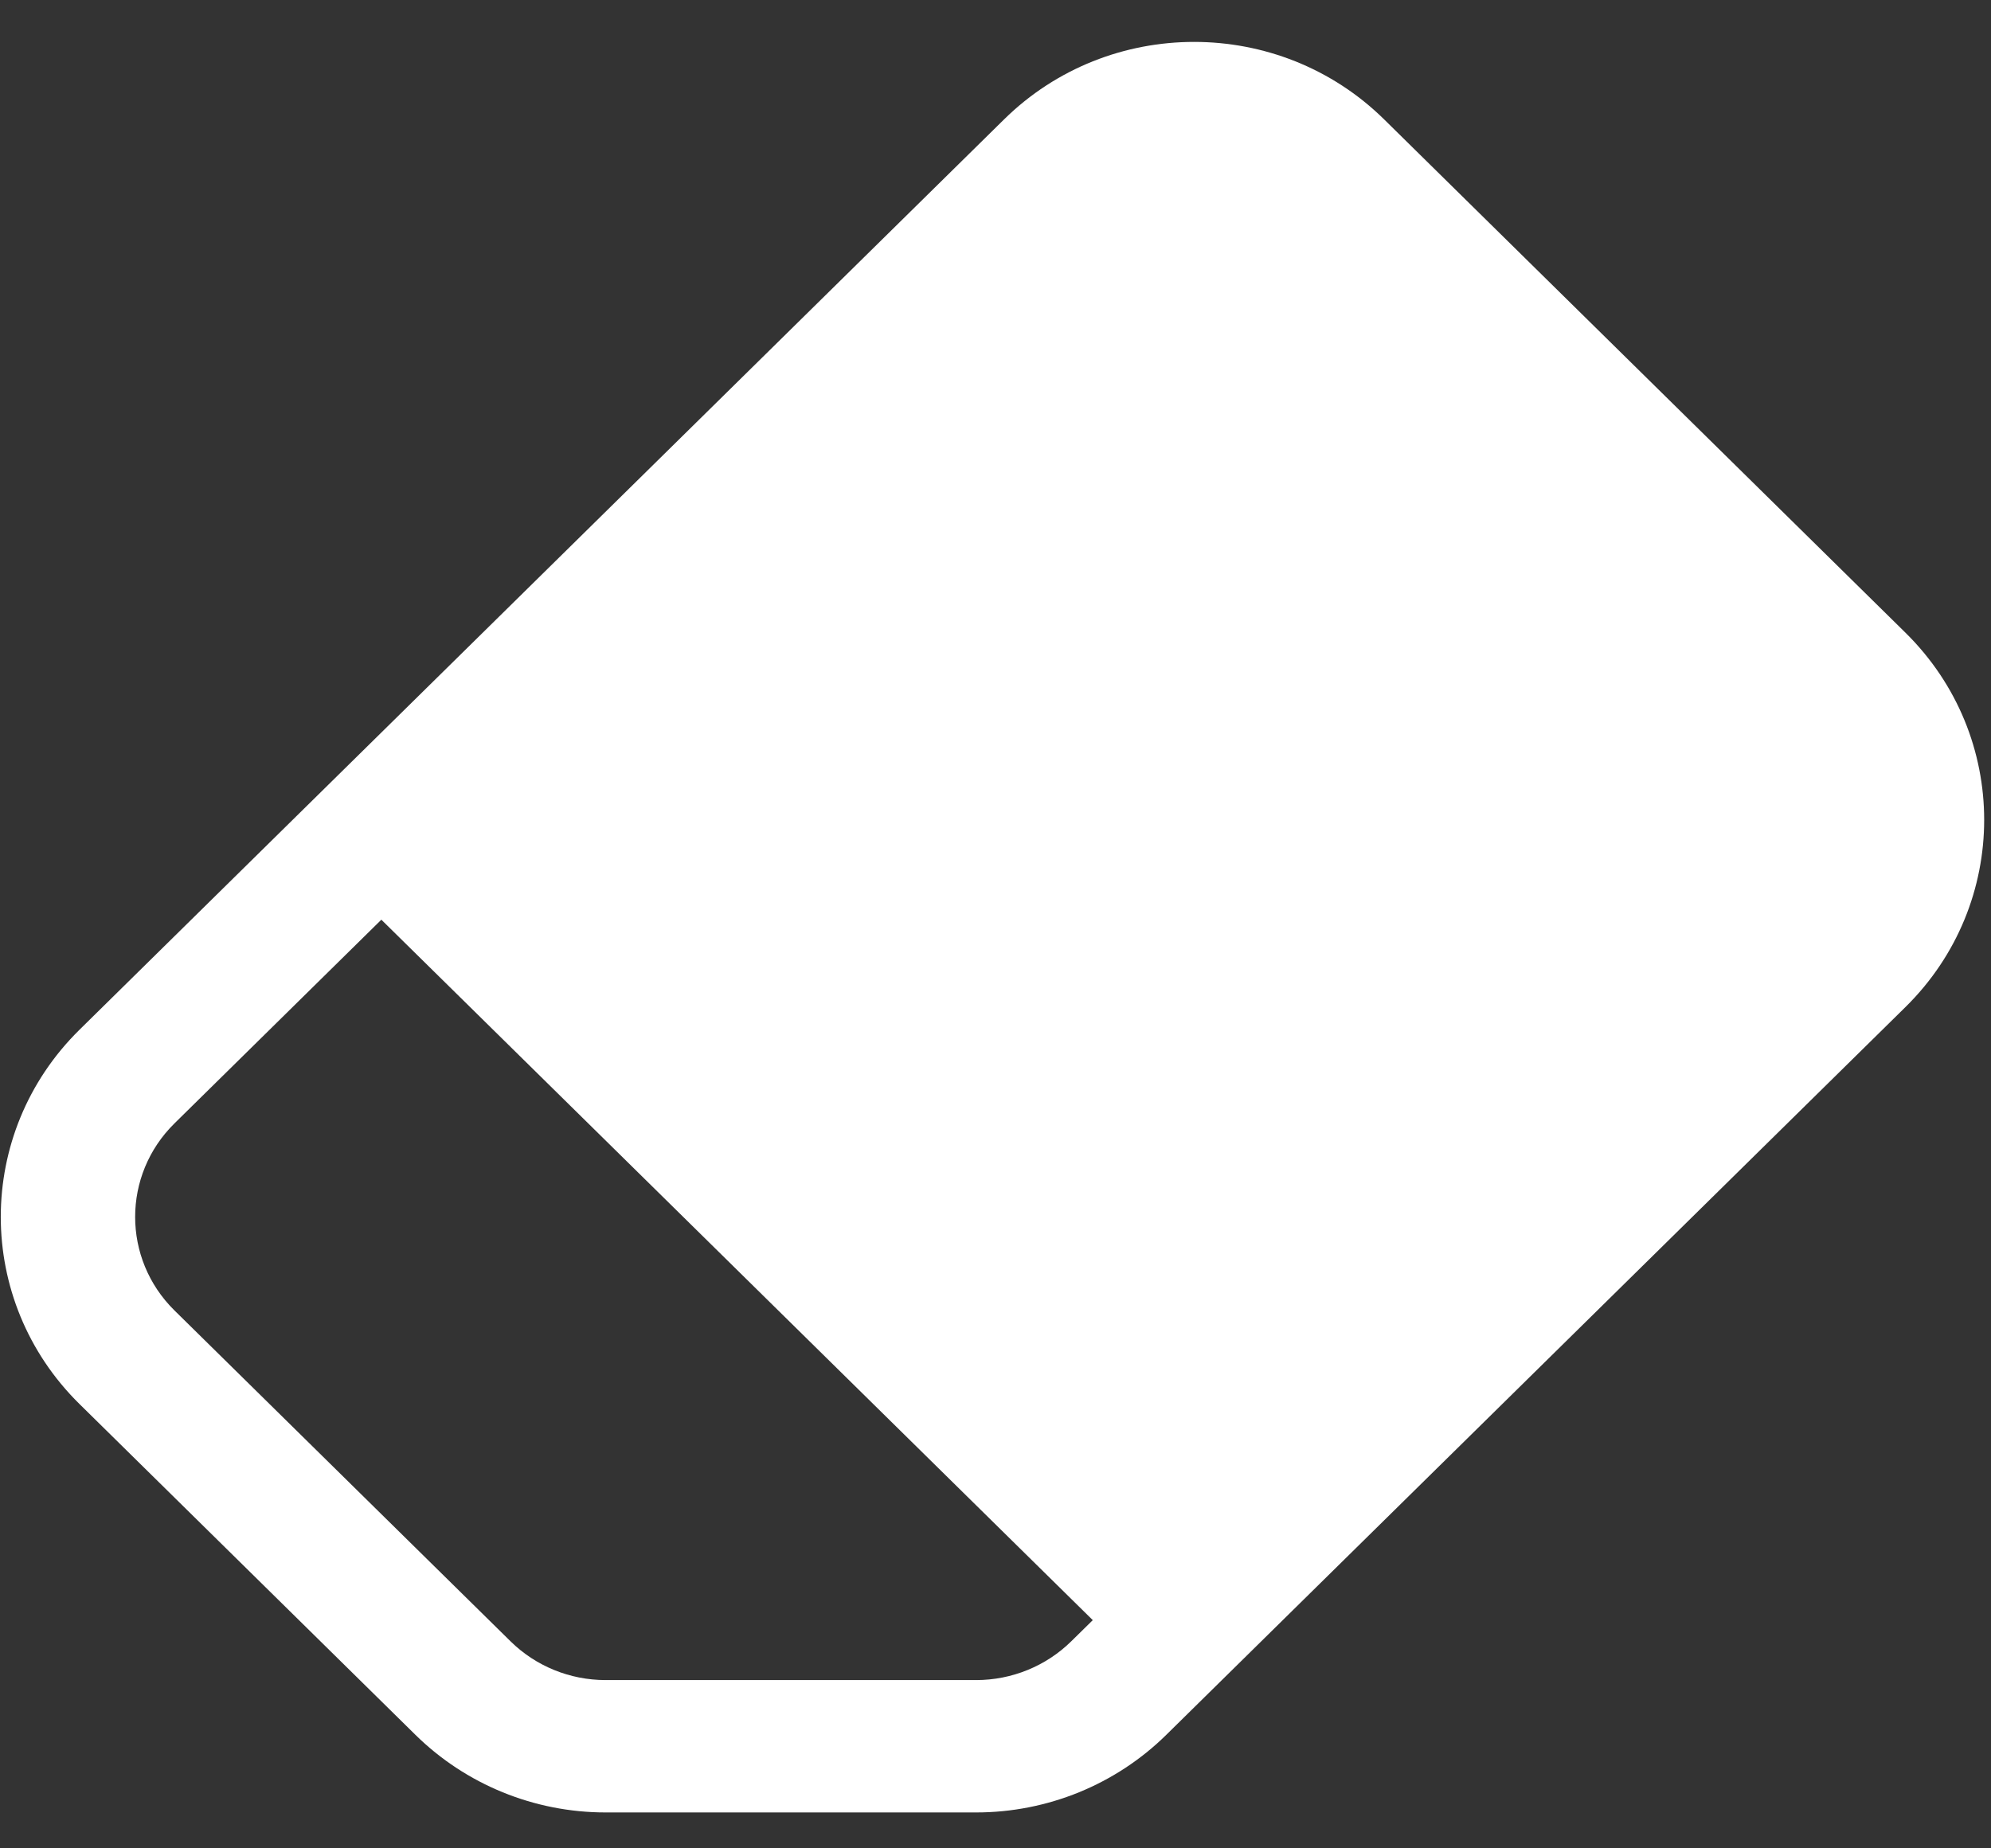 <svg width="28" height="26" viewBox="0 0 28 26" fill="none" xmlns="http://www.w3.org/2000/svg">
<rect x="0" y="0" width="28" height="26" fill="#333333" stroke="none"/>
<path d="M14.12 1.68C15.596 0.226 17.99 0.226 19.466 1.68L26.797 8.9C28.273 10.354 28.273 12.712 26.797 14.166L16.401 24.404C15.692 25.102 14.731 25.495 13.728 25.495H8.516C7.514 25.495 6.552 25.102 5.843 24.404L1.118 19.75C-0.358 18.296 -0.358 15.939 1.118 14.485L14.12 1.68ZM15.368 22.79L5.363 12.937L2.455 15.801C1.716 16.528 1.716 17.707 2.454 18.434L7.18 23.088C7.534 23.437 8.015 23.633 8.516 23.633H13.728C14.229 23.633 14.71 23.437 15.065 23.088L15.368 22.79Z" fill="white"/>
</svg>
